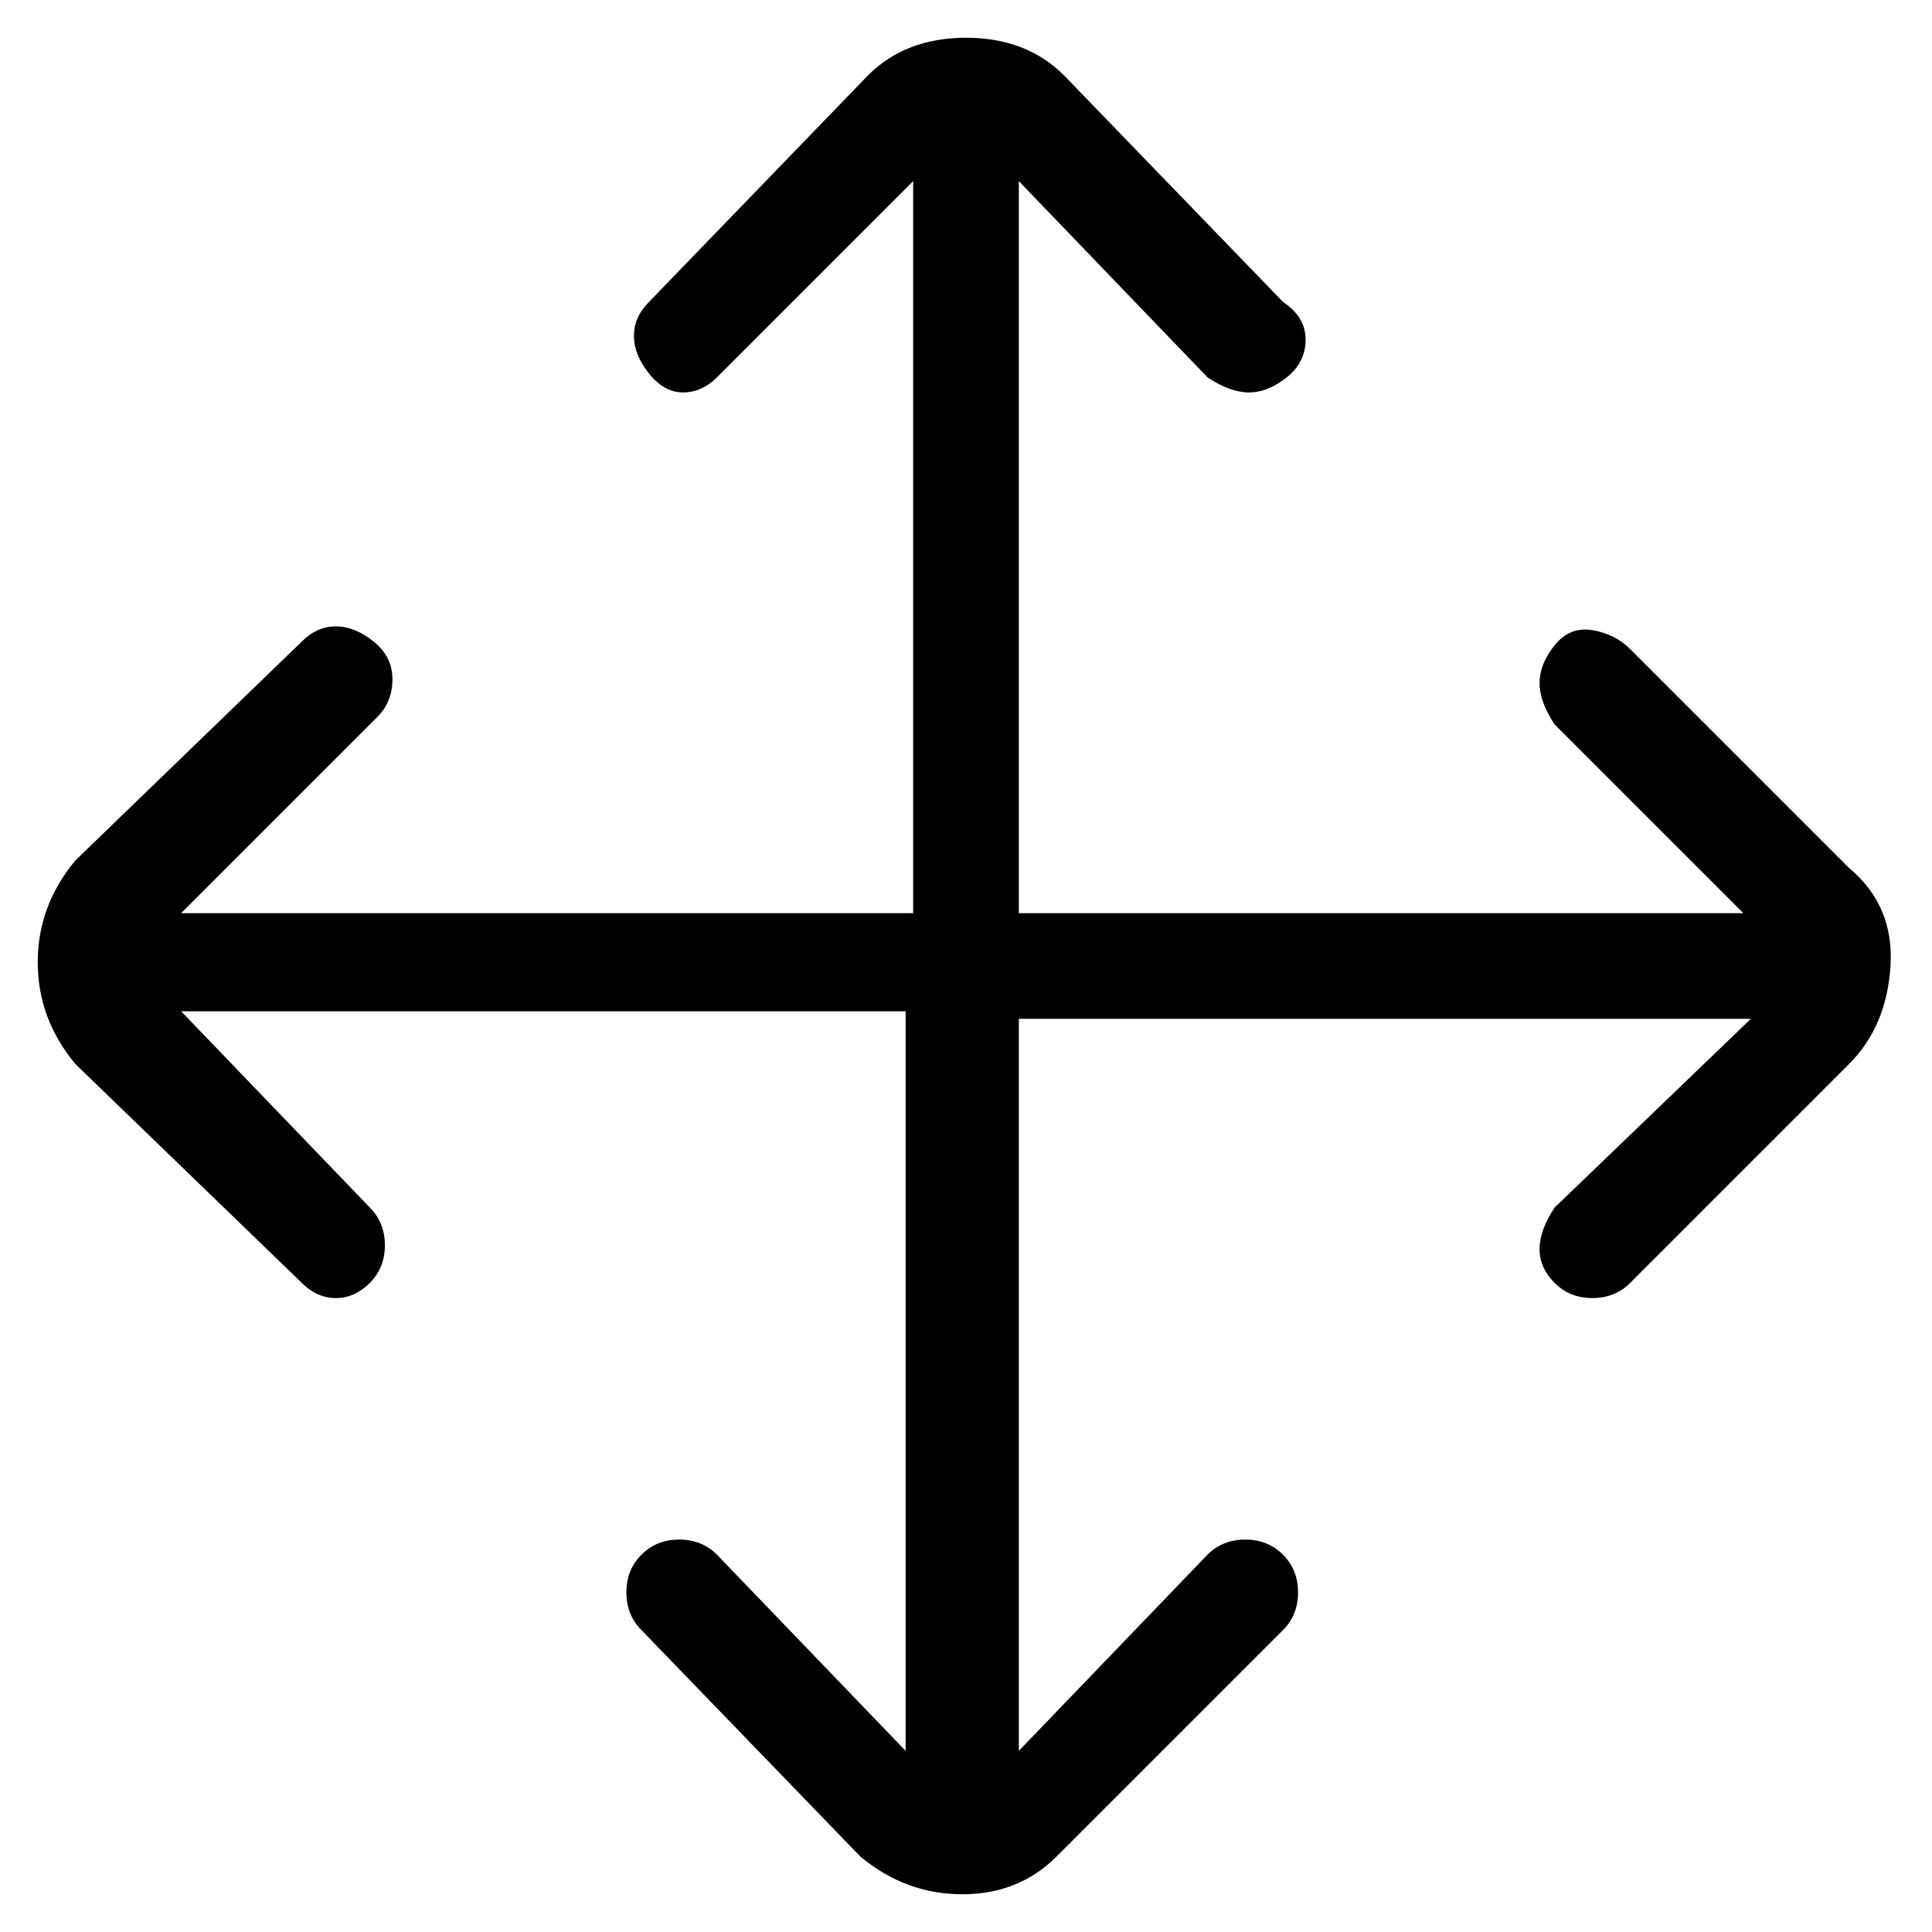<svg viewBox="0 0 256 256" xmlns="http://www.w3.org/2000/svg">
  <path transform="scale(1, -1) translate(0, -256)" fill="currentColor" d="M245 141l-29 29q-2 2 -5 2.5t-5 -2t-2 -5t2 -5.5l25 -25h-96v97l25 -26q3 -2 5.5 -2t5 2t2.5 5t-3 5l-29 30q-5 5 -13 5t-13 -5l-29 -30q-2 -2 -2 -4.5t2 -5t4.5 -2.5t4.5 2l26 26v-97h-97l26 26q2 2 2 5t-2.5 5t-5 2t-4.5 -2l-30 -29q-5 -6 -5 -13.5t5 -13.5l30 -29 q2 -2 4.5 -2t4.5 2t2 5t-2 5l-25 26h96v-98l-25 26q-2 2 -5 2t-5 -2t-2 -5t2 -5l29 -30q6 -5 13.5 -5t12.5 5l30 30q2 2 2 5t-2 5t-5 2t-5 -2l-25 -26v97h97l-26 -25q-2 -3 -2 -5.5t2 -4.5t5 -2t5 2l29 29q5 5 5.5 13t-5.5 13z" />
</svg>